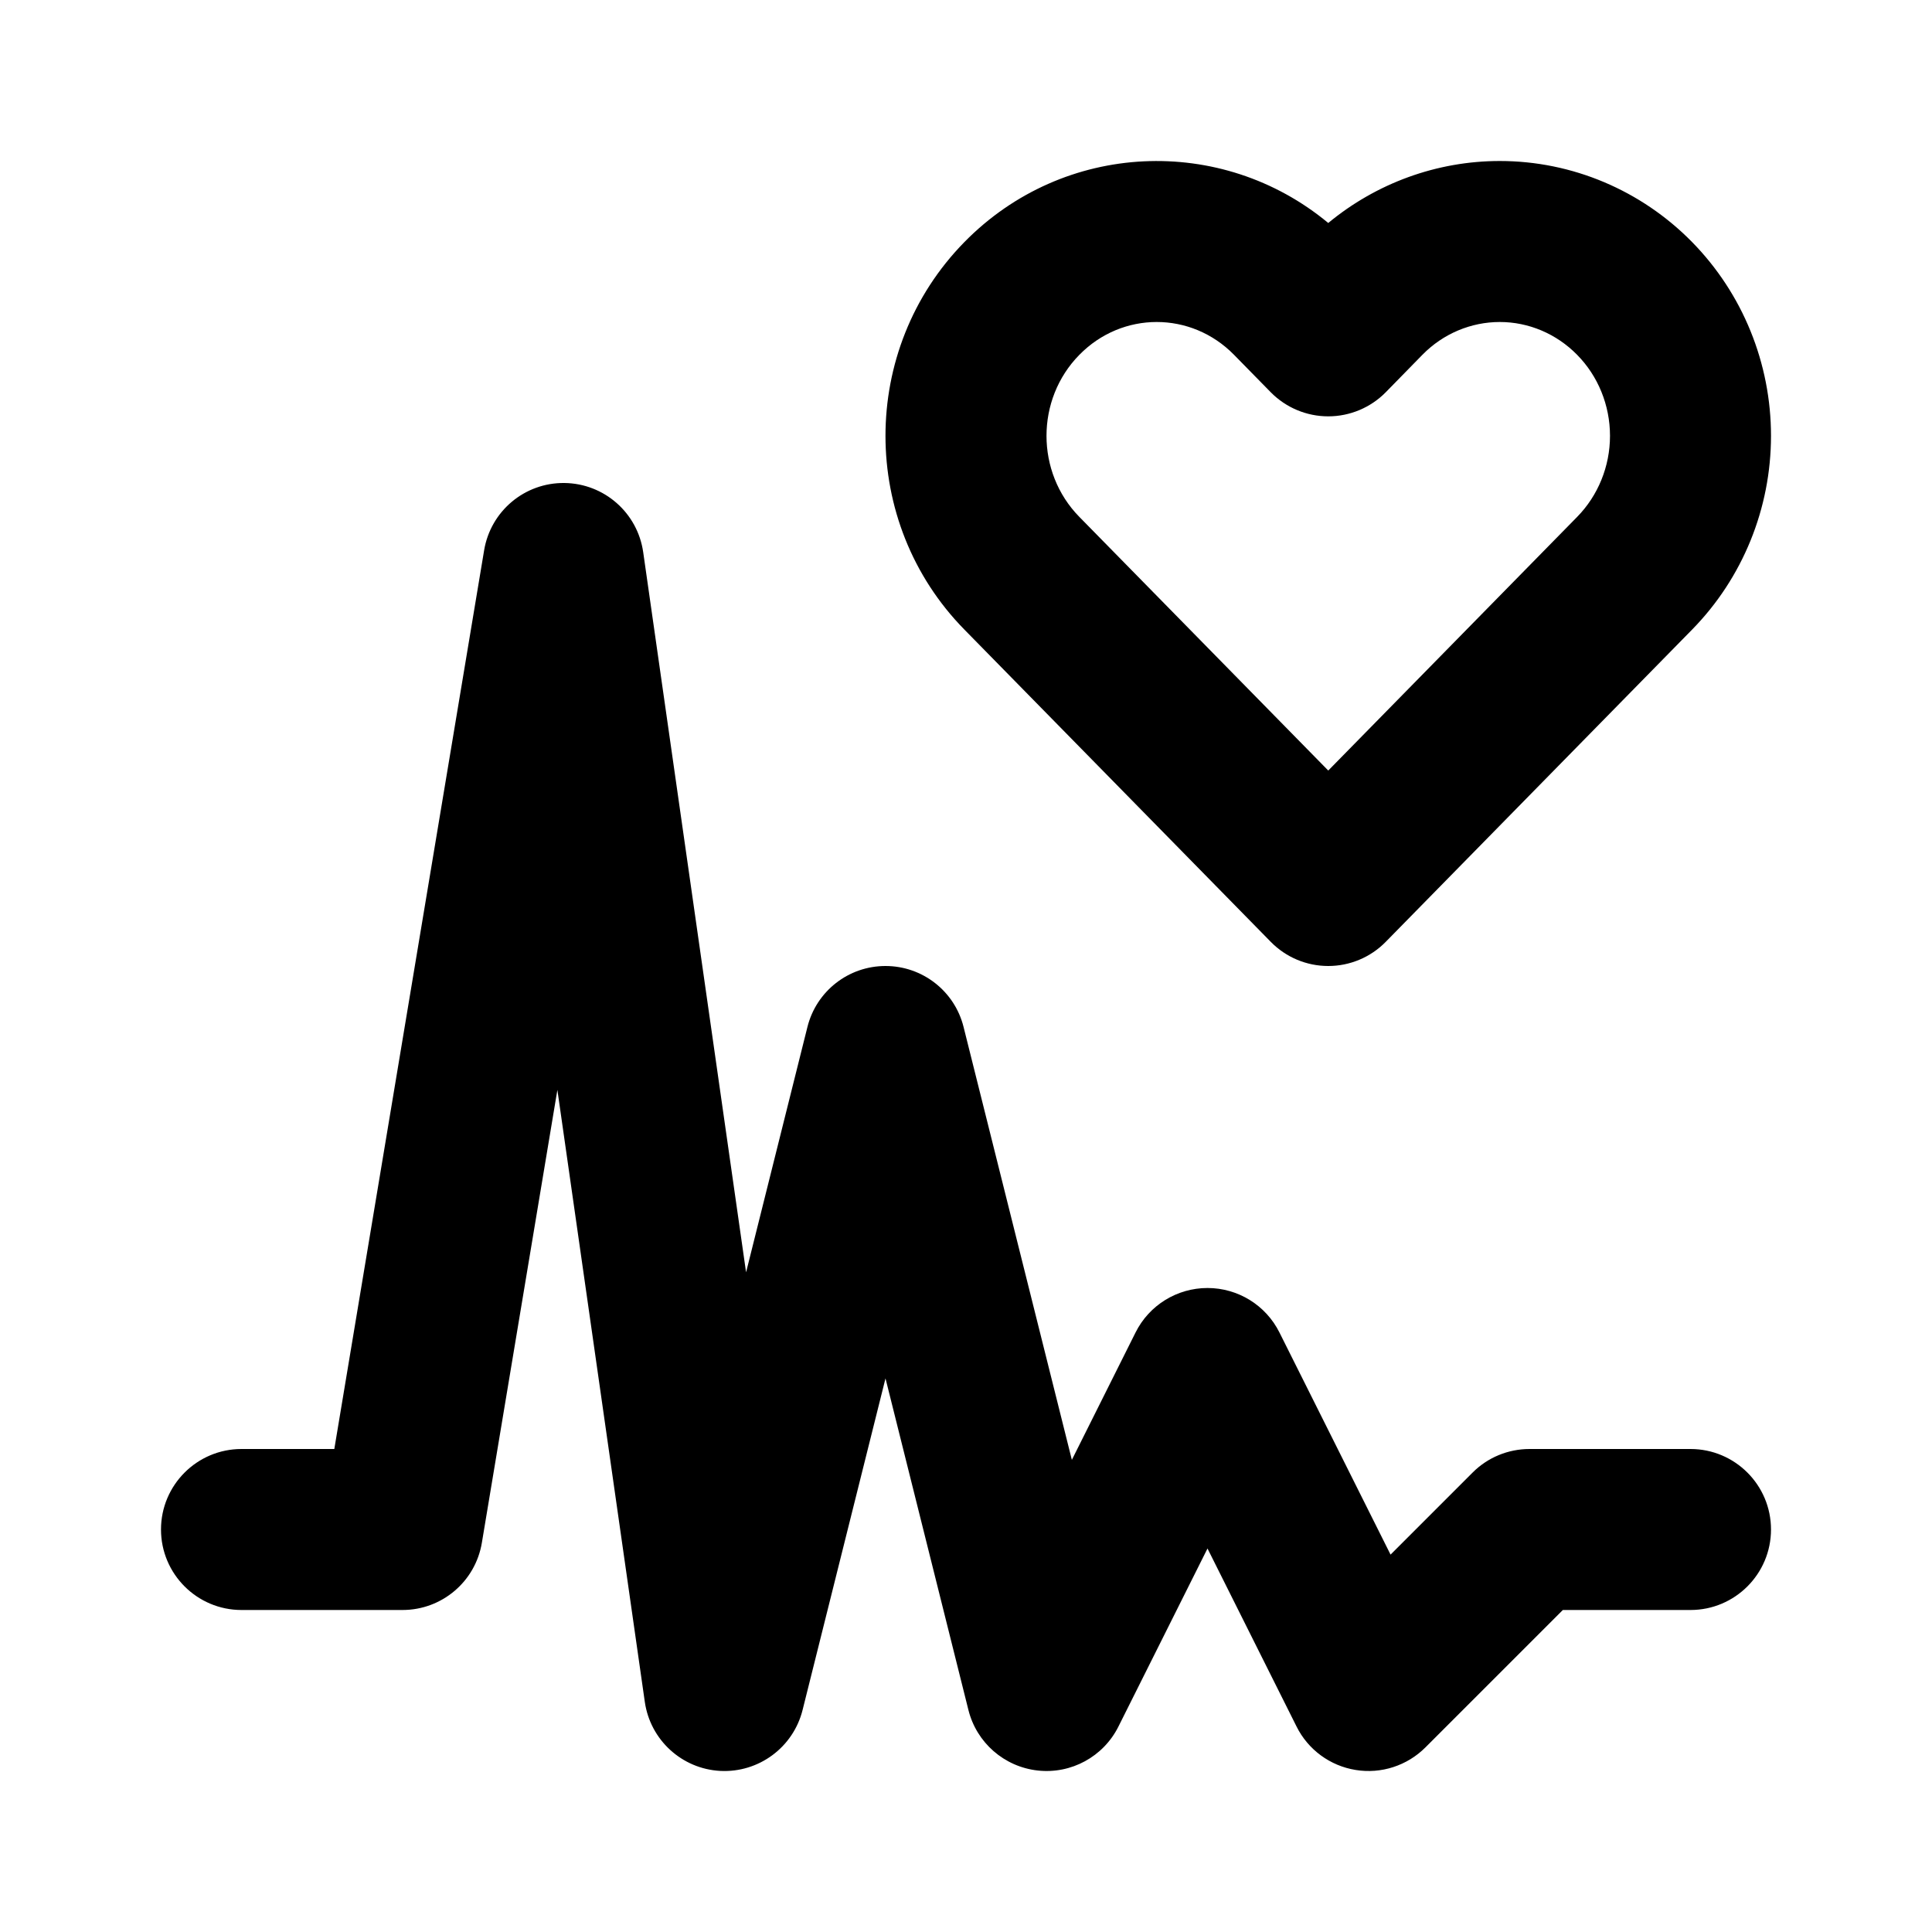 <svg viewBox="0 0 24 24"><path class="fn-svg-icon" fill-rule="evenodd" d="M16.5 2.77C17.097 2.276 17.849 2 18.631 2 19.531 2 20.39 2.365 21.02 3.007 21.65 3.649 22 4.515 22 5.414 22 6.314 21.649 7.18 21.02 7.821 21.02 7.821 21.02 7.822 21.02 7.821L17.214 11.7C17.026 11.892 16.768 12 16.5 12 16.231 12 15.974 11.892 15.786 11.7L11.98 7.821C10.673 6.49 10.673 4.339 11.98 3.007 13.214 1.749 15.175 1.67 16.5 2.77ZM18.631 4C18.274 4 17.928 4.144 17.67 4.407L17.214 4.873C17.026 5.064 16.768 5.172 16.5 5.172 16.231 5.172 15.974 5.064 15.786 4.873L15.33 4.408C14.797 3.864 13.941 3.864 13.408 4.408 12.864 4.961 12.864 5.867 13.408 6.421L16.5 9.572 19.592 6.421C19.851 6.157 20 5.795 20 5.414 20 5.033 19.851 4.671 19.592 4.408 19.334 4.145 18.988 4 18.631 4ZM7.012 6C7.505 6.006 7.92 6.37 7.99 6.859L9.268 15.805 10.03 12.758C10.141 12.312 10.541 12 11 12 11.459 12 11.859 12.312 11.97 12.758L13.315 18.135 14.106 16.553C14.275 16.214 14.621 16 15 16 15.379 16 15.725 16.214 15.894 16.553L17.274 19.312 18.293 18.293C18.48 18.105 18.735 18 19 18H21C21.552 18 22 18.448 22 19 22 19.552 21.552 20 21 20H19.414L17.707 21.707C17.48 21.934 17.157 22.039 16.84 21.987 16.523 21.936 16.249 21.735 16.106 21.447L15 19.236 13.894 21.447C13.707 21.822 13.307 22.04 12.891 21.994 12.475 21.948 12.131 21.648 12.03 21.242L11 17.123 9.97 21.242C9.854 21.706 9.426 22.023 8.948 21.999 8.471 21.974 8.078 21.615 8.01 21.141L6.924 13.539 5.986 19.164C5.906 19.647 5.489 20 5 20H3C2.448 20 2 19.552 2 19 2 18.448 2.448 18 3 18H4.153L6.014 6.836C6.095 6.349 6.518 5.994 7.012 6Z" clip-rule="evenodd"/></svg>